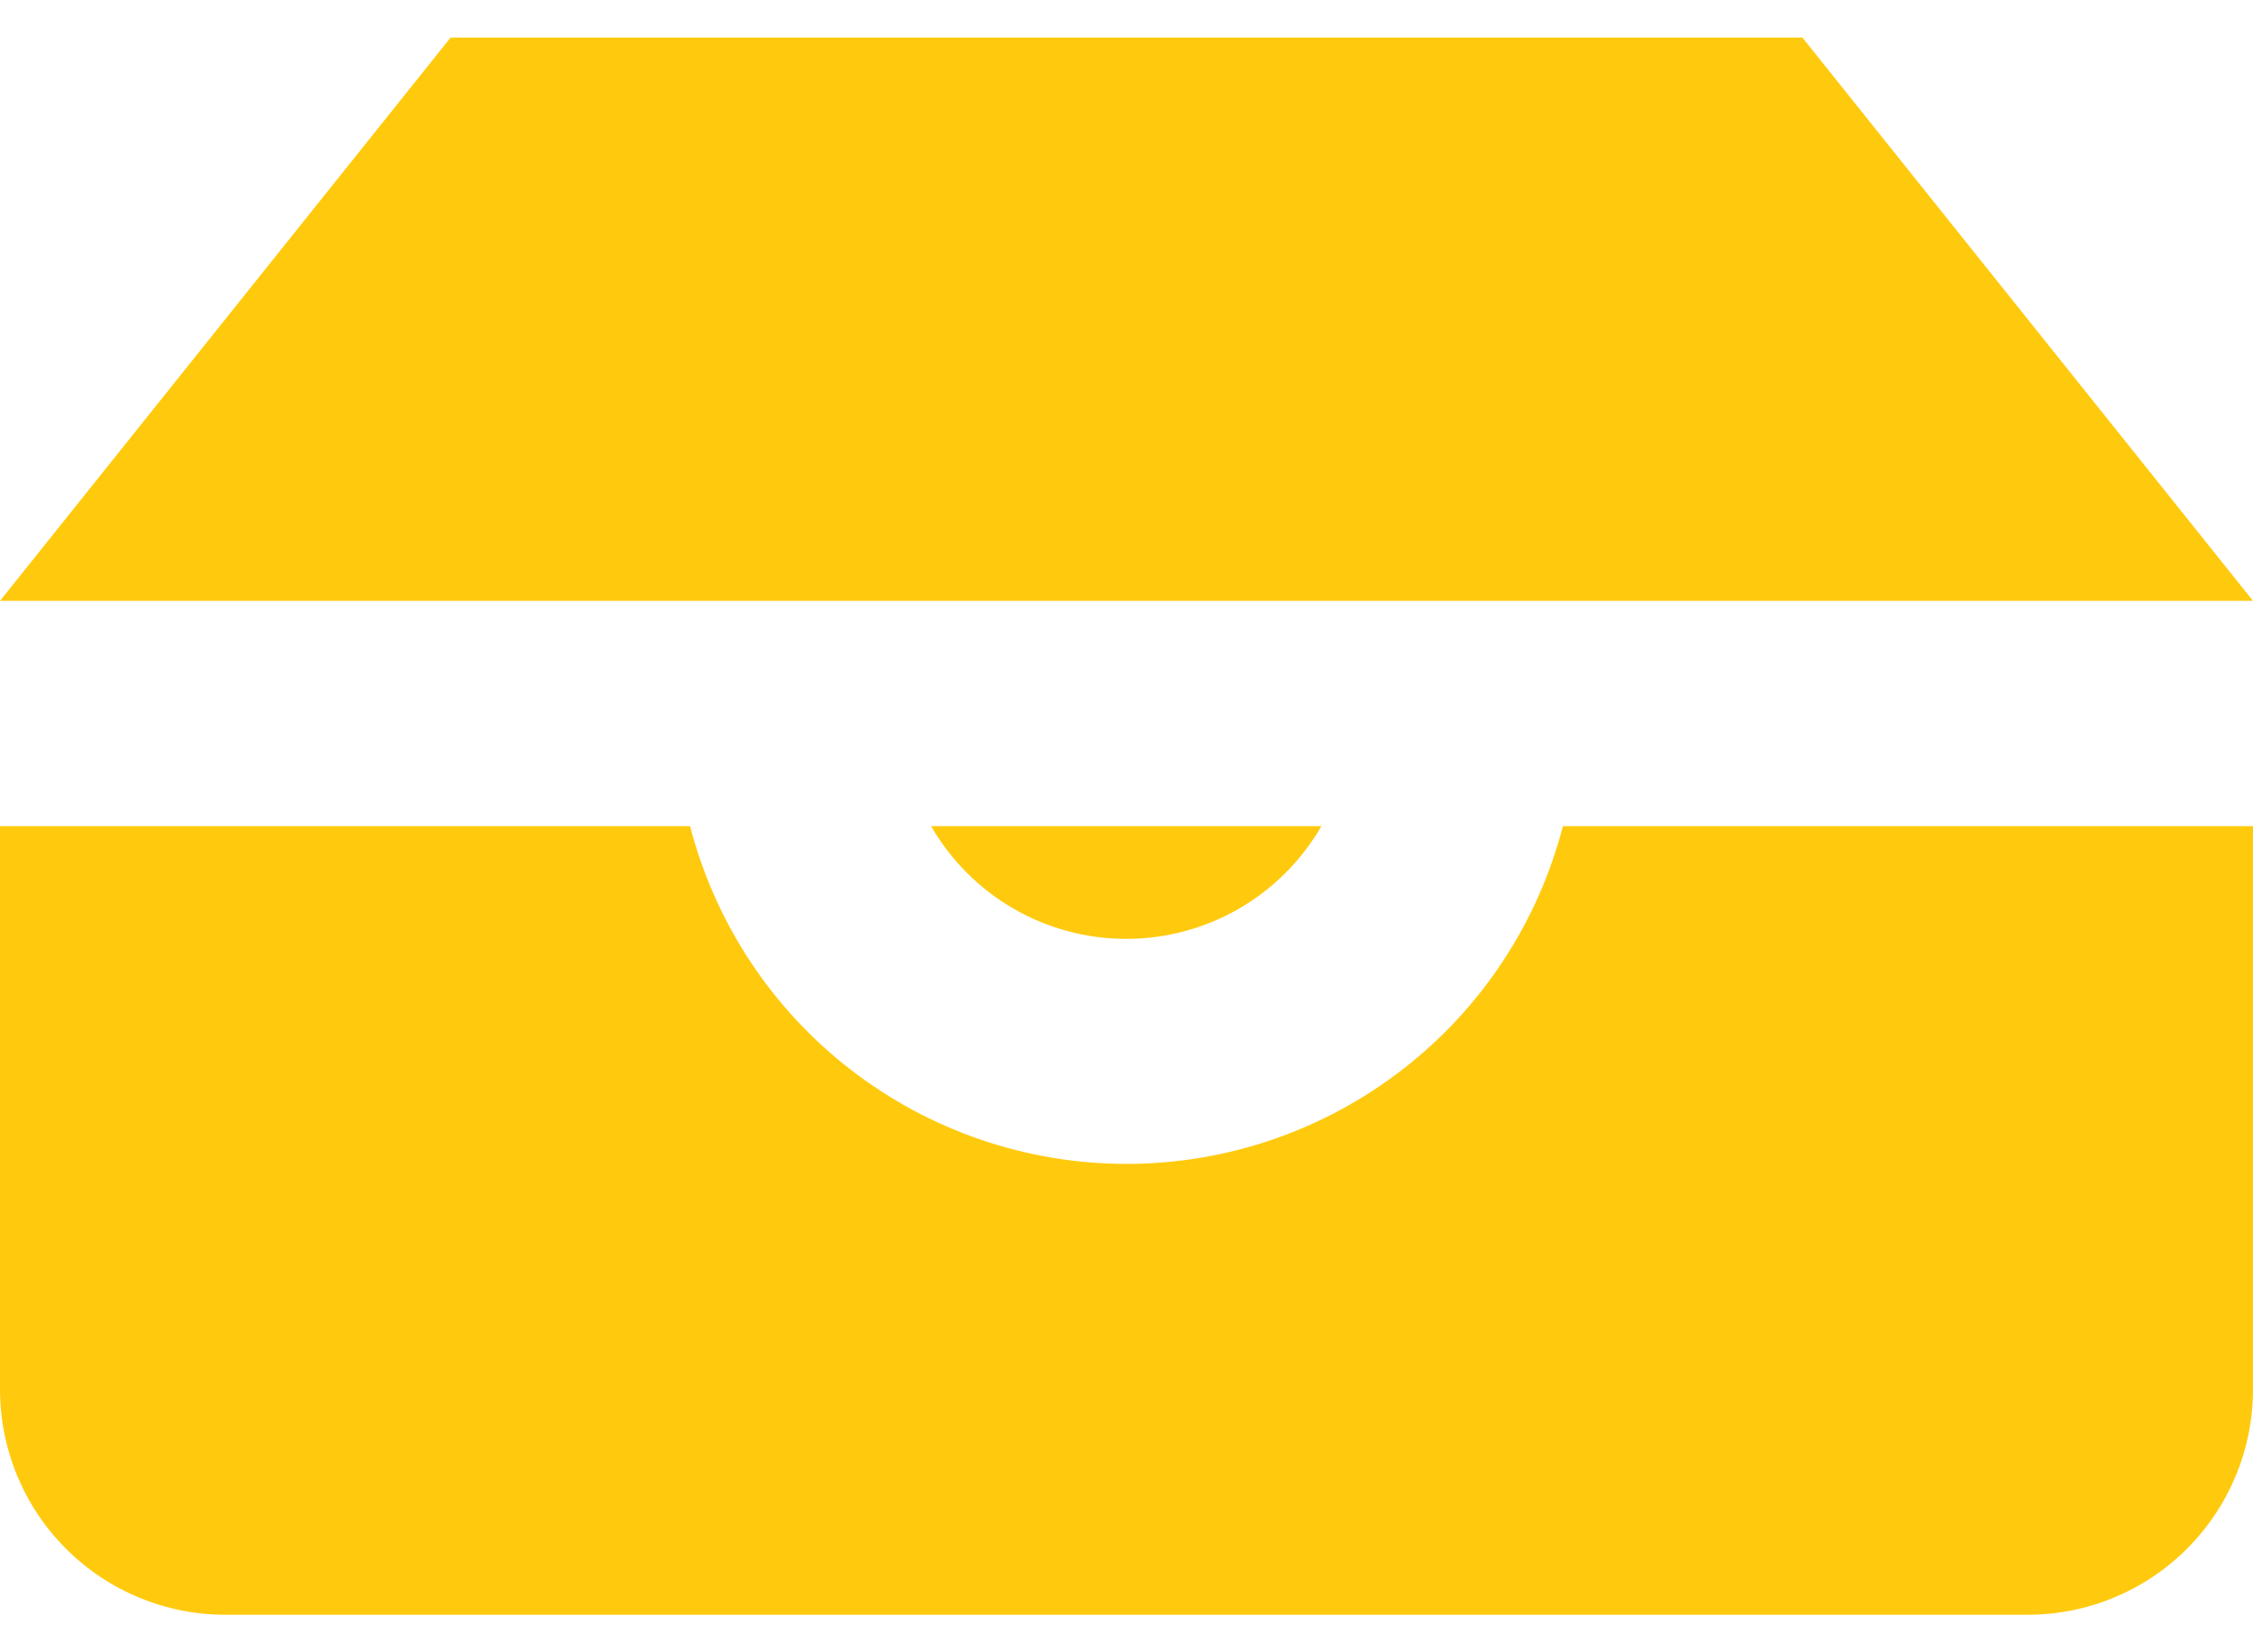 <svg width="30" height="22" viewBox="0 0 30 22" fill="none" xmlns="http://www.w3.org/2000/svg">
<path d="M30 8H0L6 0.5H24L30 8ZM30 11V18.5C30 19.296 29.684 20.059 29.121 20.621C28.559 21.184 27.796 21.5 27 21.5H3C2.204 21.5 1.441 21.184 0.879 20.621C0.316 20.059 0 19.296 0 18.5V11H9.189C9.523 12.287 10.274 13.428 11.326 14.241C12.378 15.055 13.67 15.497 15 15.497C16.33 15.497 17.622 15.055 18.674 14.241C19.726 13.428 20.477 12.287 20.811 11H30ZM12.398 11H17.595C17.332 11.456 16.953 11.835 16.497 12.099C16.041 12.362 15.523 12.501 14.996 12.501C14.469 12.501 13.952 12.362 13.496 12.099C13.04 11.835 12.661 11.456 12.398 11V11Z" fill="#FFCA0E"/>
</svg>
